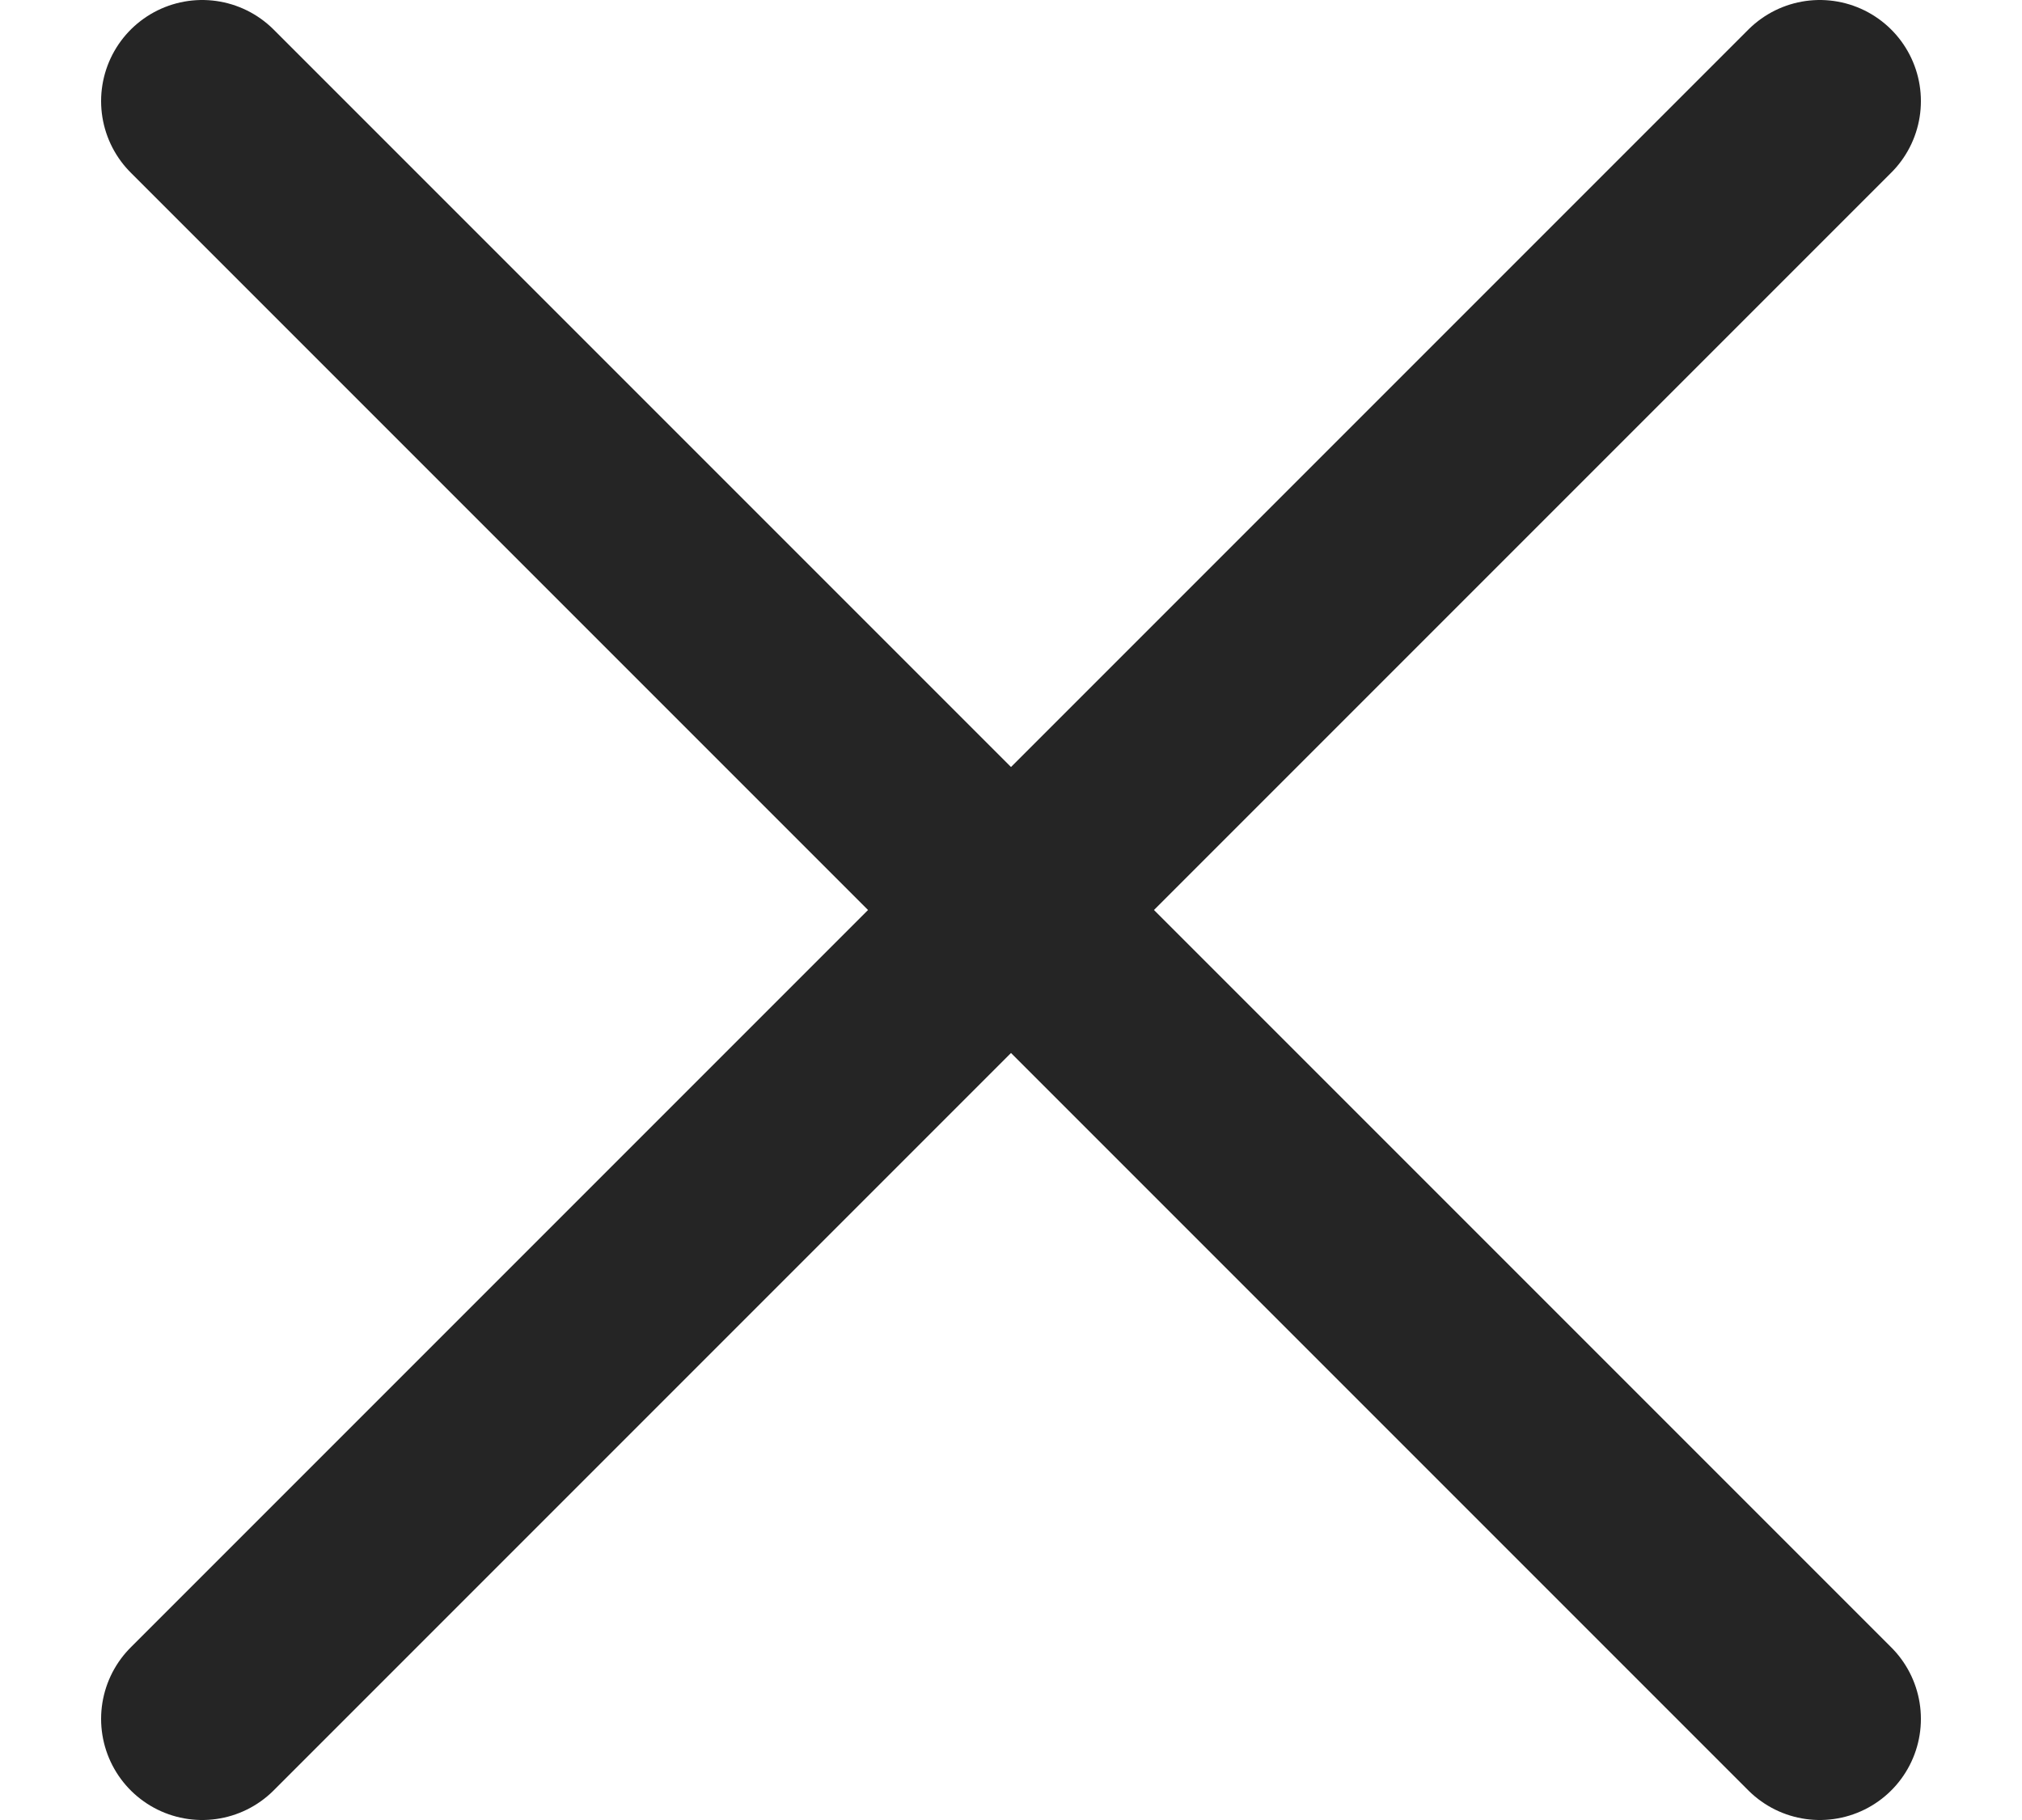 <svg width="10" height="9" viewBox="0 0 10 9" fill="none" xmlns="http://www.w3.org/2000/svg">
<path d="M1 0.5L9 8.5M1 8.5L9 0.5" stroke="#252525" stroke-linecap="round" stroke-linejoin="round"/>
</svg>
